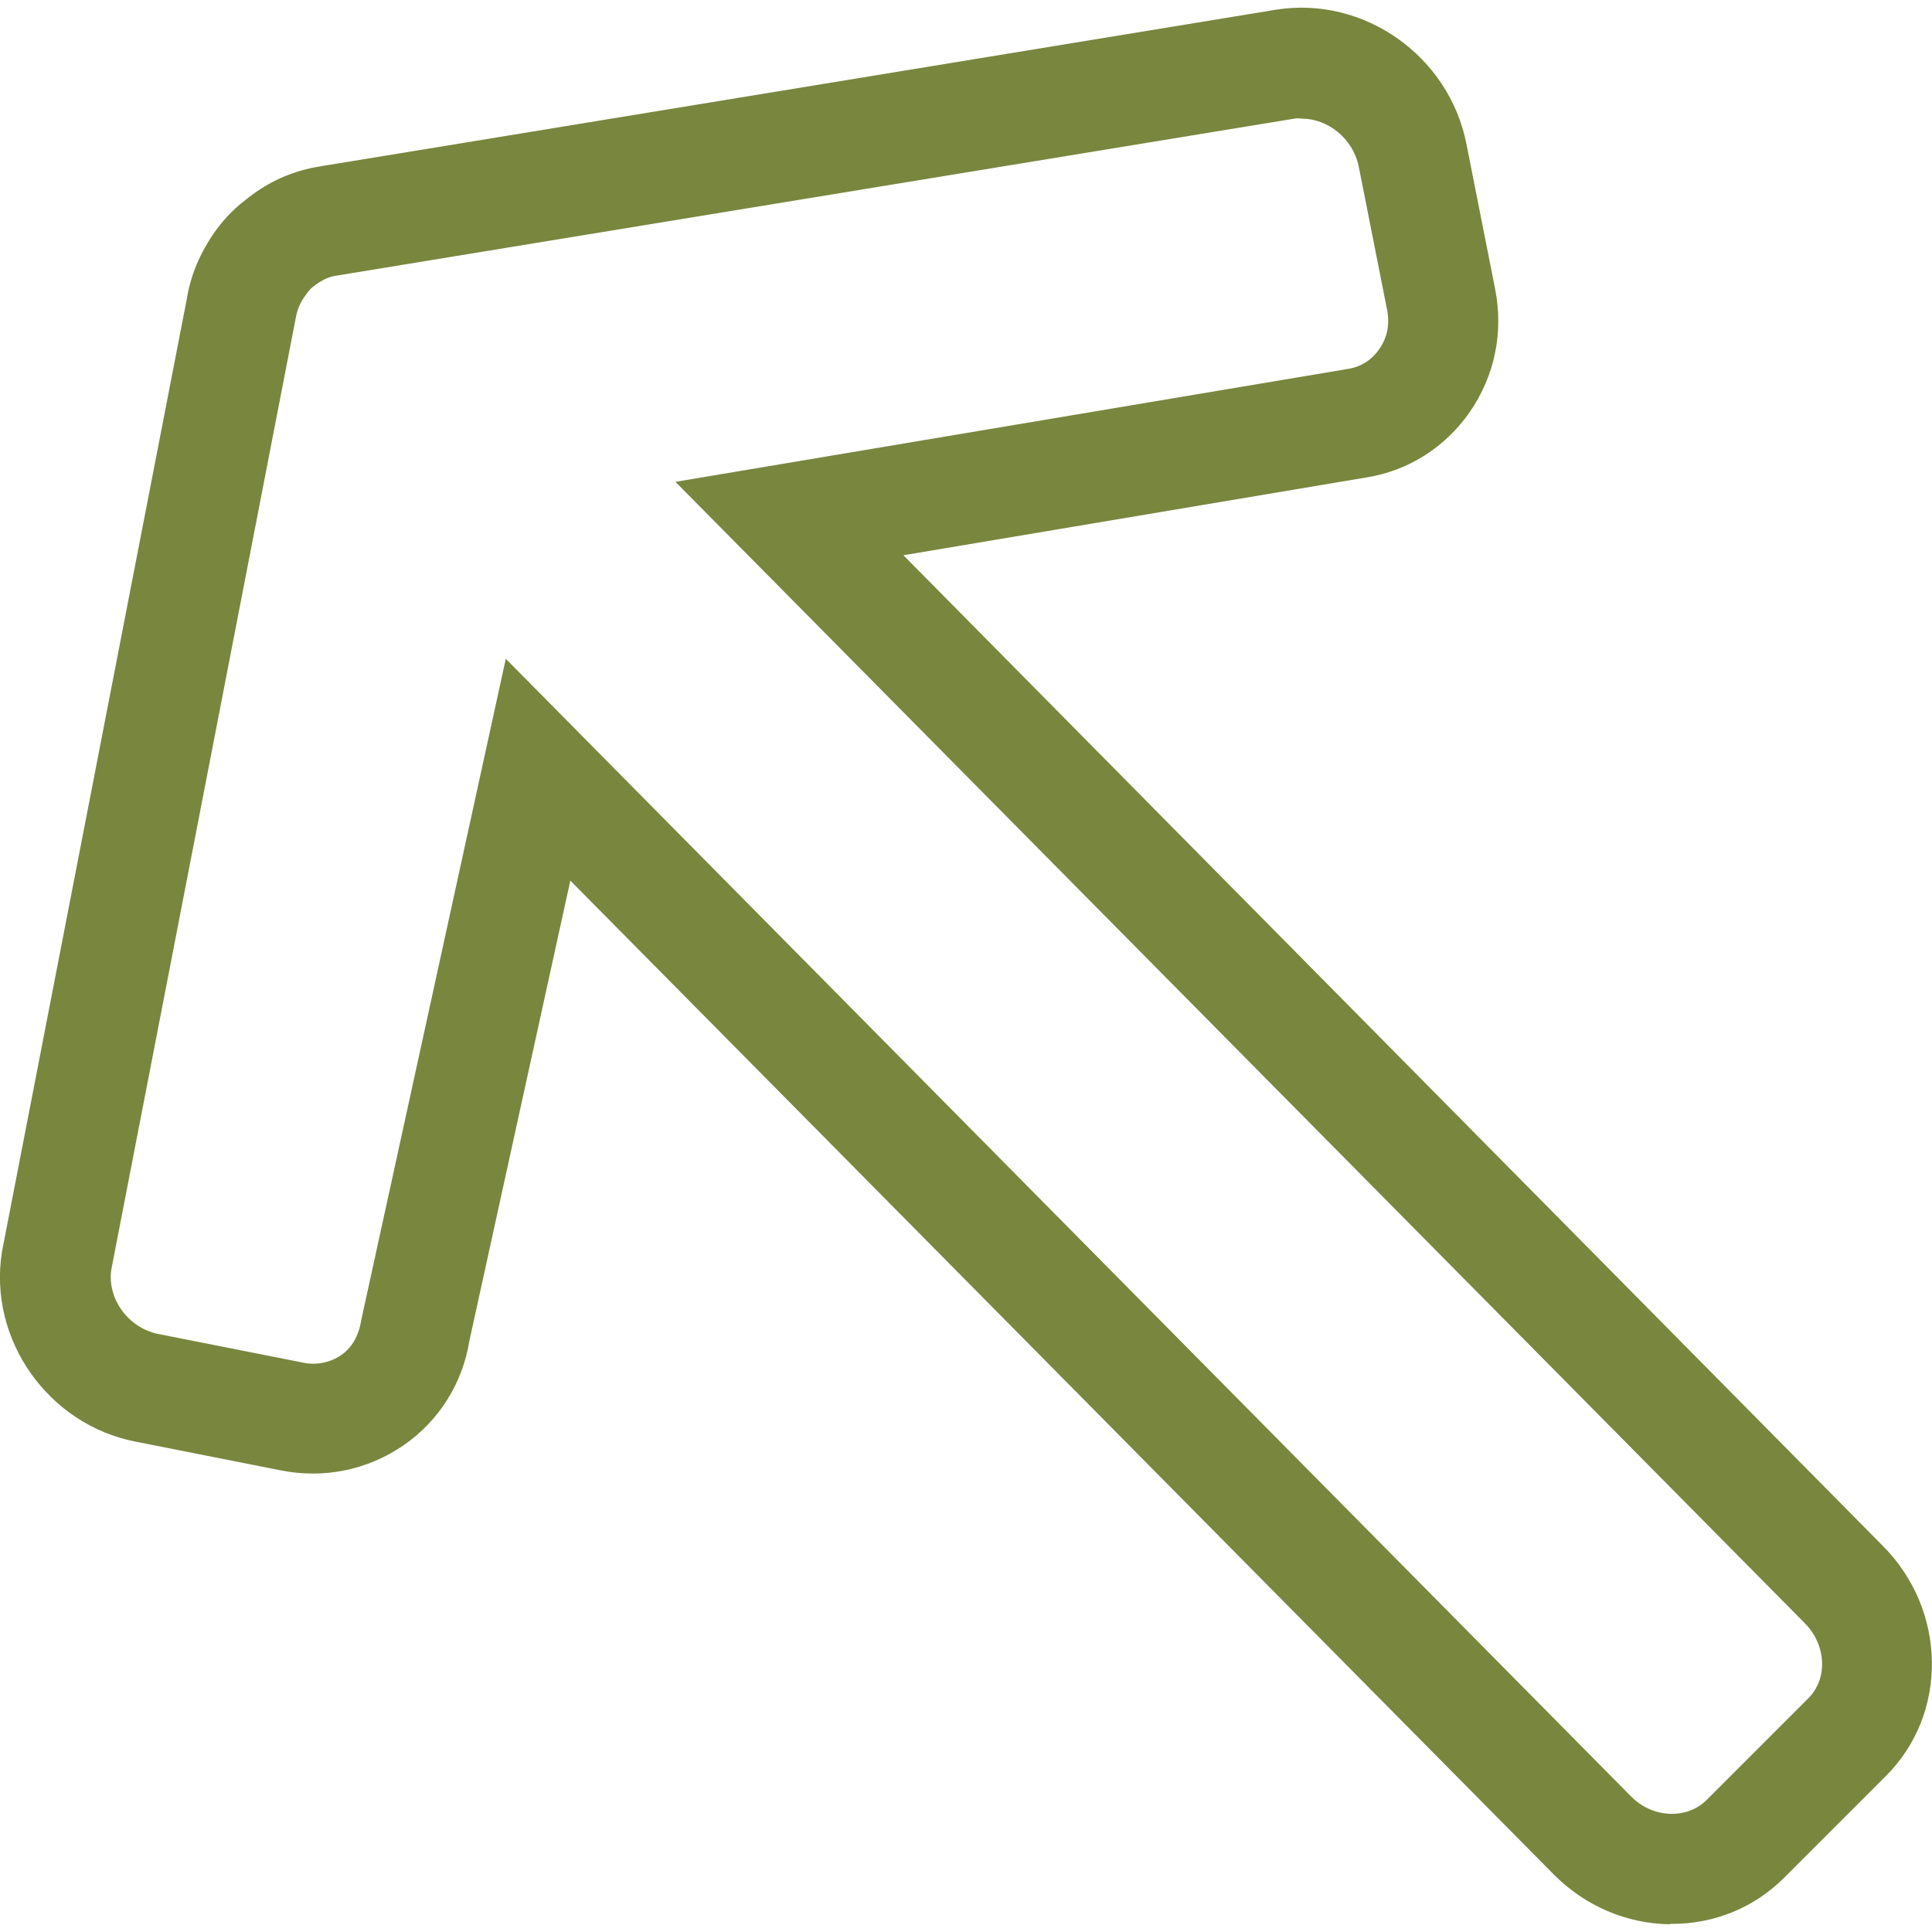 <?xml version="1.0" encoding="utf-8"?>
<!-- Generator: Adobe Illustrator 23.0.2, SVG Export Plug-In . SVG Version: 6.00 Build 0)  -->
<svg version="1.1" id="Layer_1" xmlns="http://www.w3.org/2000/svg" xmlns:xlink="http://www.w3.org/1999/xlink" x="0px" y="0px"
	 viewBox="0 0 500 500" style="enable-background:new 0 0 500 500;" xml:space="preserve">
<style type="text/css">
	.st0{fill:#79863E;}
</style>
<g>
	<g>
		<g>
			<path class="st0" d="M432,498c-11.1-0.2-21.7-4.7-29.8-12.8L147.6,227.9l-26.1,119c-1.8,11.1-7.8,20.7-17,27.1
				c-9.3,6.4-20.6,8.8-32,6.5l-37.4-7.4C12.5,368.7-3.1,346.7,0.5,324L48.3,77.6c1-6.3,3.4-12.1,7.5-17.9c1.3-1.8,2.8-3.5,4-4.7
				c1.6-1.6,3.2-2.9,5.6-4.7c5.2-3.8,11-6.2,17.2-7.2L330.3,2.5c22.7-3.6,44.7,12,49.2,34.7l7.4,37.4c2.3,11.4-0.1,22.7-6.5,32
				c-6.4,9.2-16,15.3-27,17l-119.6,20.1L487.2,400c16.7,16.7,17.1,43.5,0.8,59.7l-26.2,26.2c-7.8,7.8-18.1,12-29.1,12
				C432.6,497.9,432.2,497.9,432,498z M335,30.7L87.3,71.3c-1.9,0.2-3.6,1-5.5,2.3c-0.5,0.5-1.1,0.7-1.8,1.6
				c-0.4,0.4-0.6,0.8-1.2,1.6c-1.2,1.7-1.9,3.4-2.3,5.7L28.8,328.6c-1.1,7.5,4.4,15,12,16.6l37.4,7.4c3.5,0.8,7.2,0.1,10.1-1.9
				c2.7-1.9,4.5-4.8,5.2-9.1l37.4-171.1l291.3,294.5c5.6,5.6,14.4,5.9,19.5,0.8l26.2-26.2c5.2-5.1,4.8-13.8-0.8-19.5L174.8,124.7
				l173.9-29.2c3.4-0.5,6.3-2.3,8.2-5.1c2.1-2.9,2.8-6.4,2.1-10.1l-7.4-37.4c-1.5-7-7.9-12.2-14.7-12.2
				C336.3,30.6,335.6,30.6,335,30.7z"/>
		</g>
	</g>
</g>
</svg>
